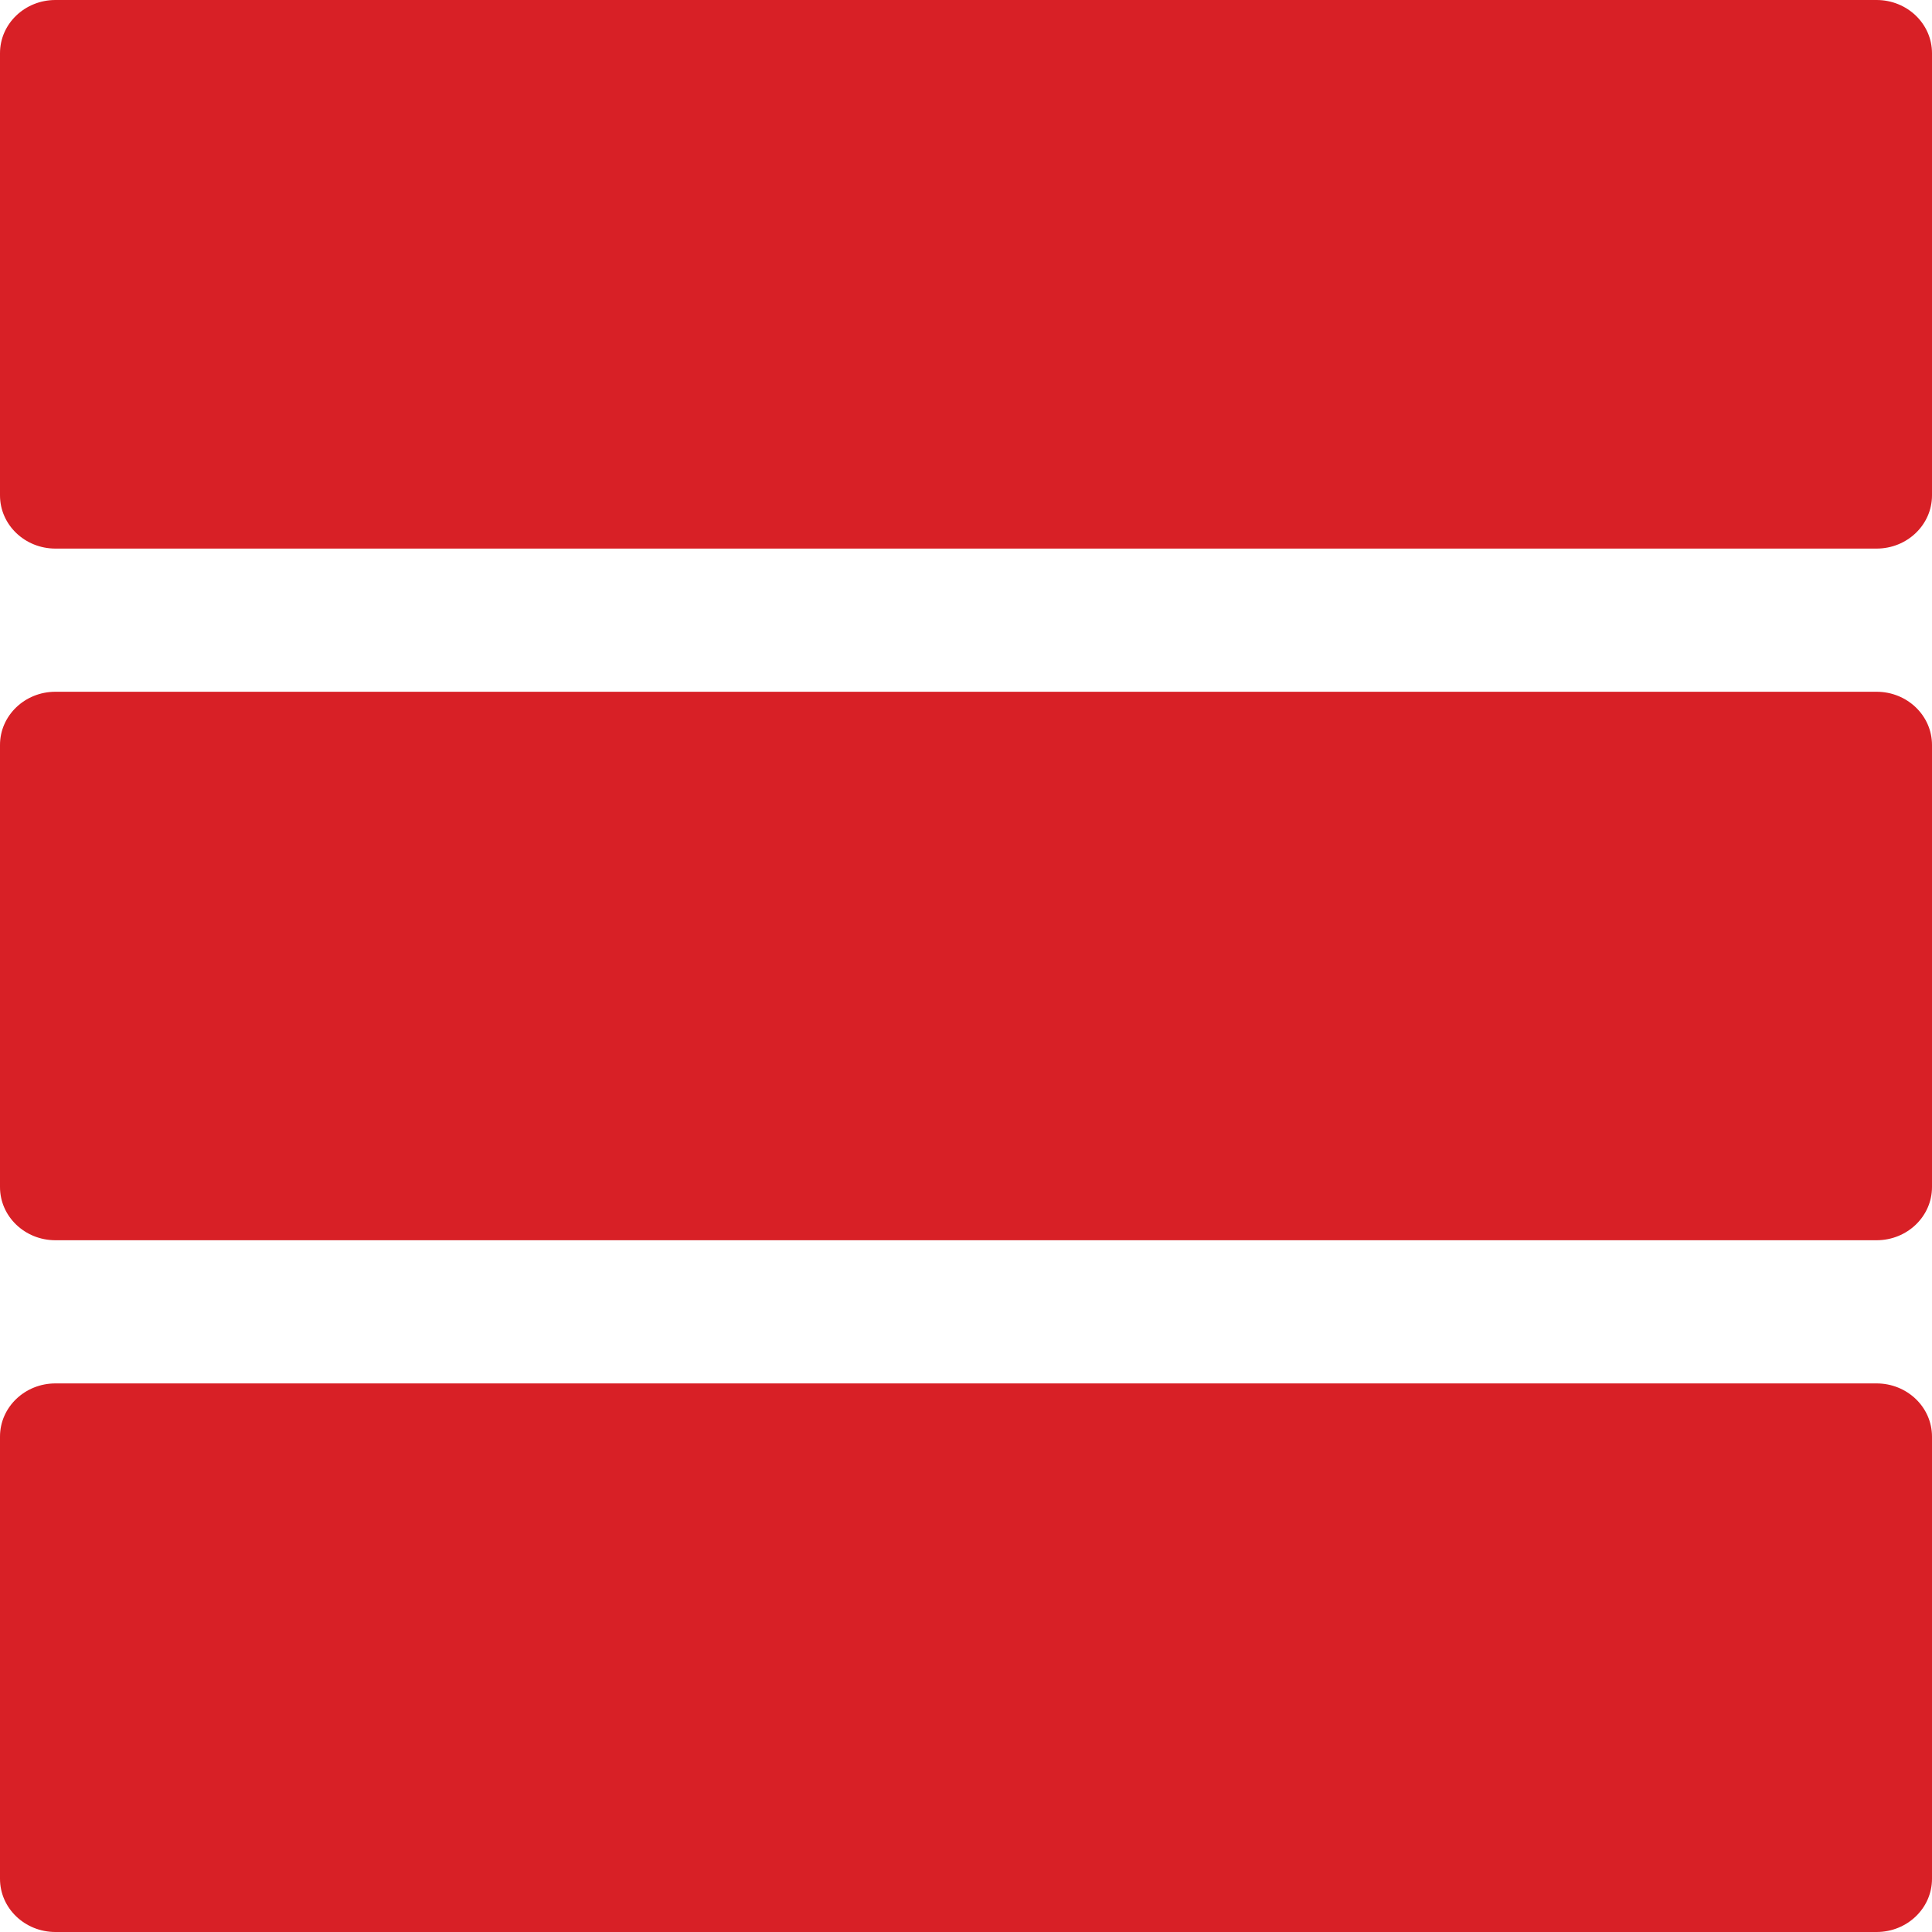 <svg width="19" height="19" viewBox="0 0 19 19" fill="none" xmlns="http://www.w3.org/2000/svg">
<g id="Decklist_v002" clip-path="url(#clip0_1101_637)">
<g id="Decks Button">
<path id="Vector" d="M18.455 0H0.545C0.244 0 0 0.234 0 0.523V4.872C0 5.161 0.244 5.395 0.545 5.395H18.455C18.756 5.395 19 5.161 19 4.872V0.523C19 0.234 18.756 0 18.455 0Z" fill="#D82026"/>
<path id="Vector_2" d="M18.455 6.803H0.545C0.244 6.803 0 7.037 0 7.326V11.674C0 11.963 0.244 12.197 0.545 12.197H18.455C18.756 12.197 19 11.963 19 11.674V7.326C19 7.037 18.756 6.803 18.455 6.803Z" fill="#D82026"/>
<path id="Vector_3" d="M18.455 13.605H0.545C0.244 13.605 0 13.839 0 14.128V18.477C0 18.766 0.244 19 0.545 19H18.455C18.756 19 19 18.766 19 18.477V14.128C19 13.839 18.756 13.605 18.455 13.605Z" fill="#D82026"/>
</g>
</g>
<defs>
<clipPath id="clip0_1101_637">
<rect width="19" height="19" fill="white"/>
</clipPath>
</defs>
</svg>
